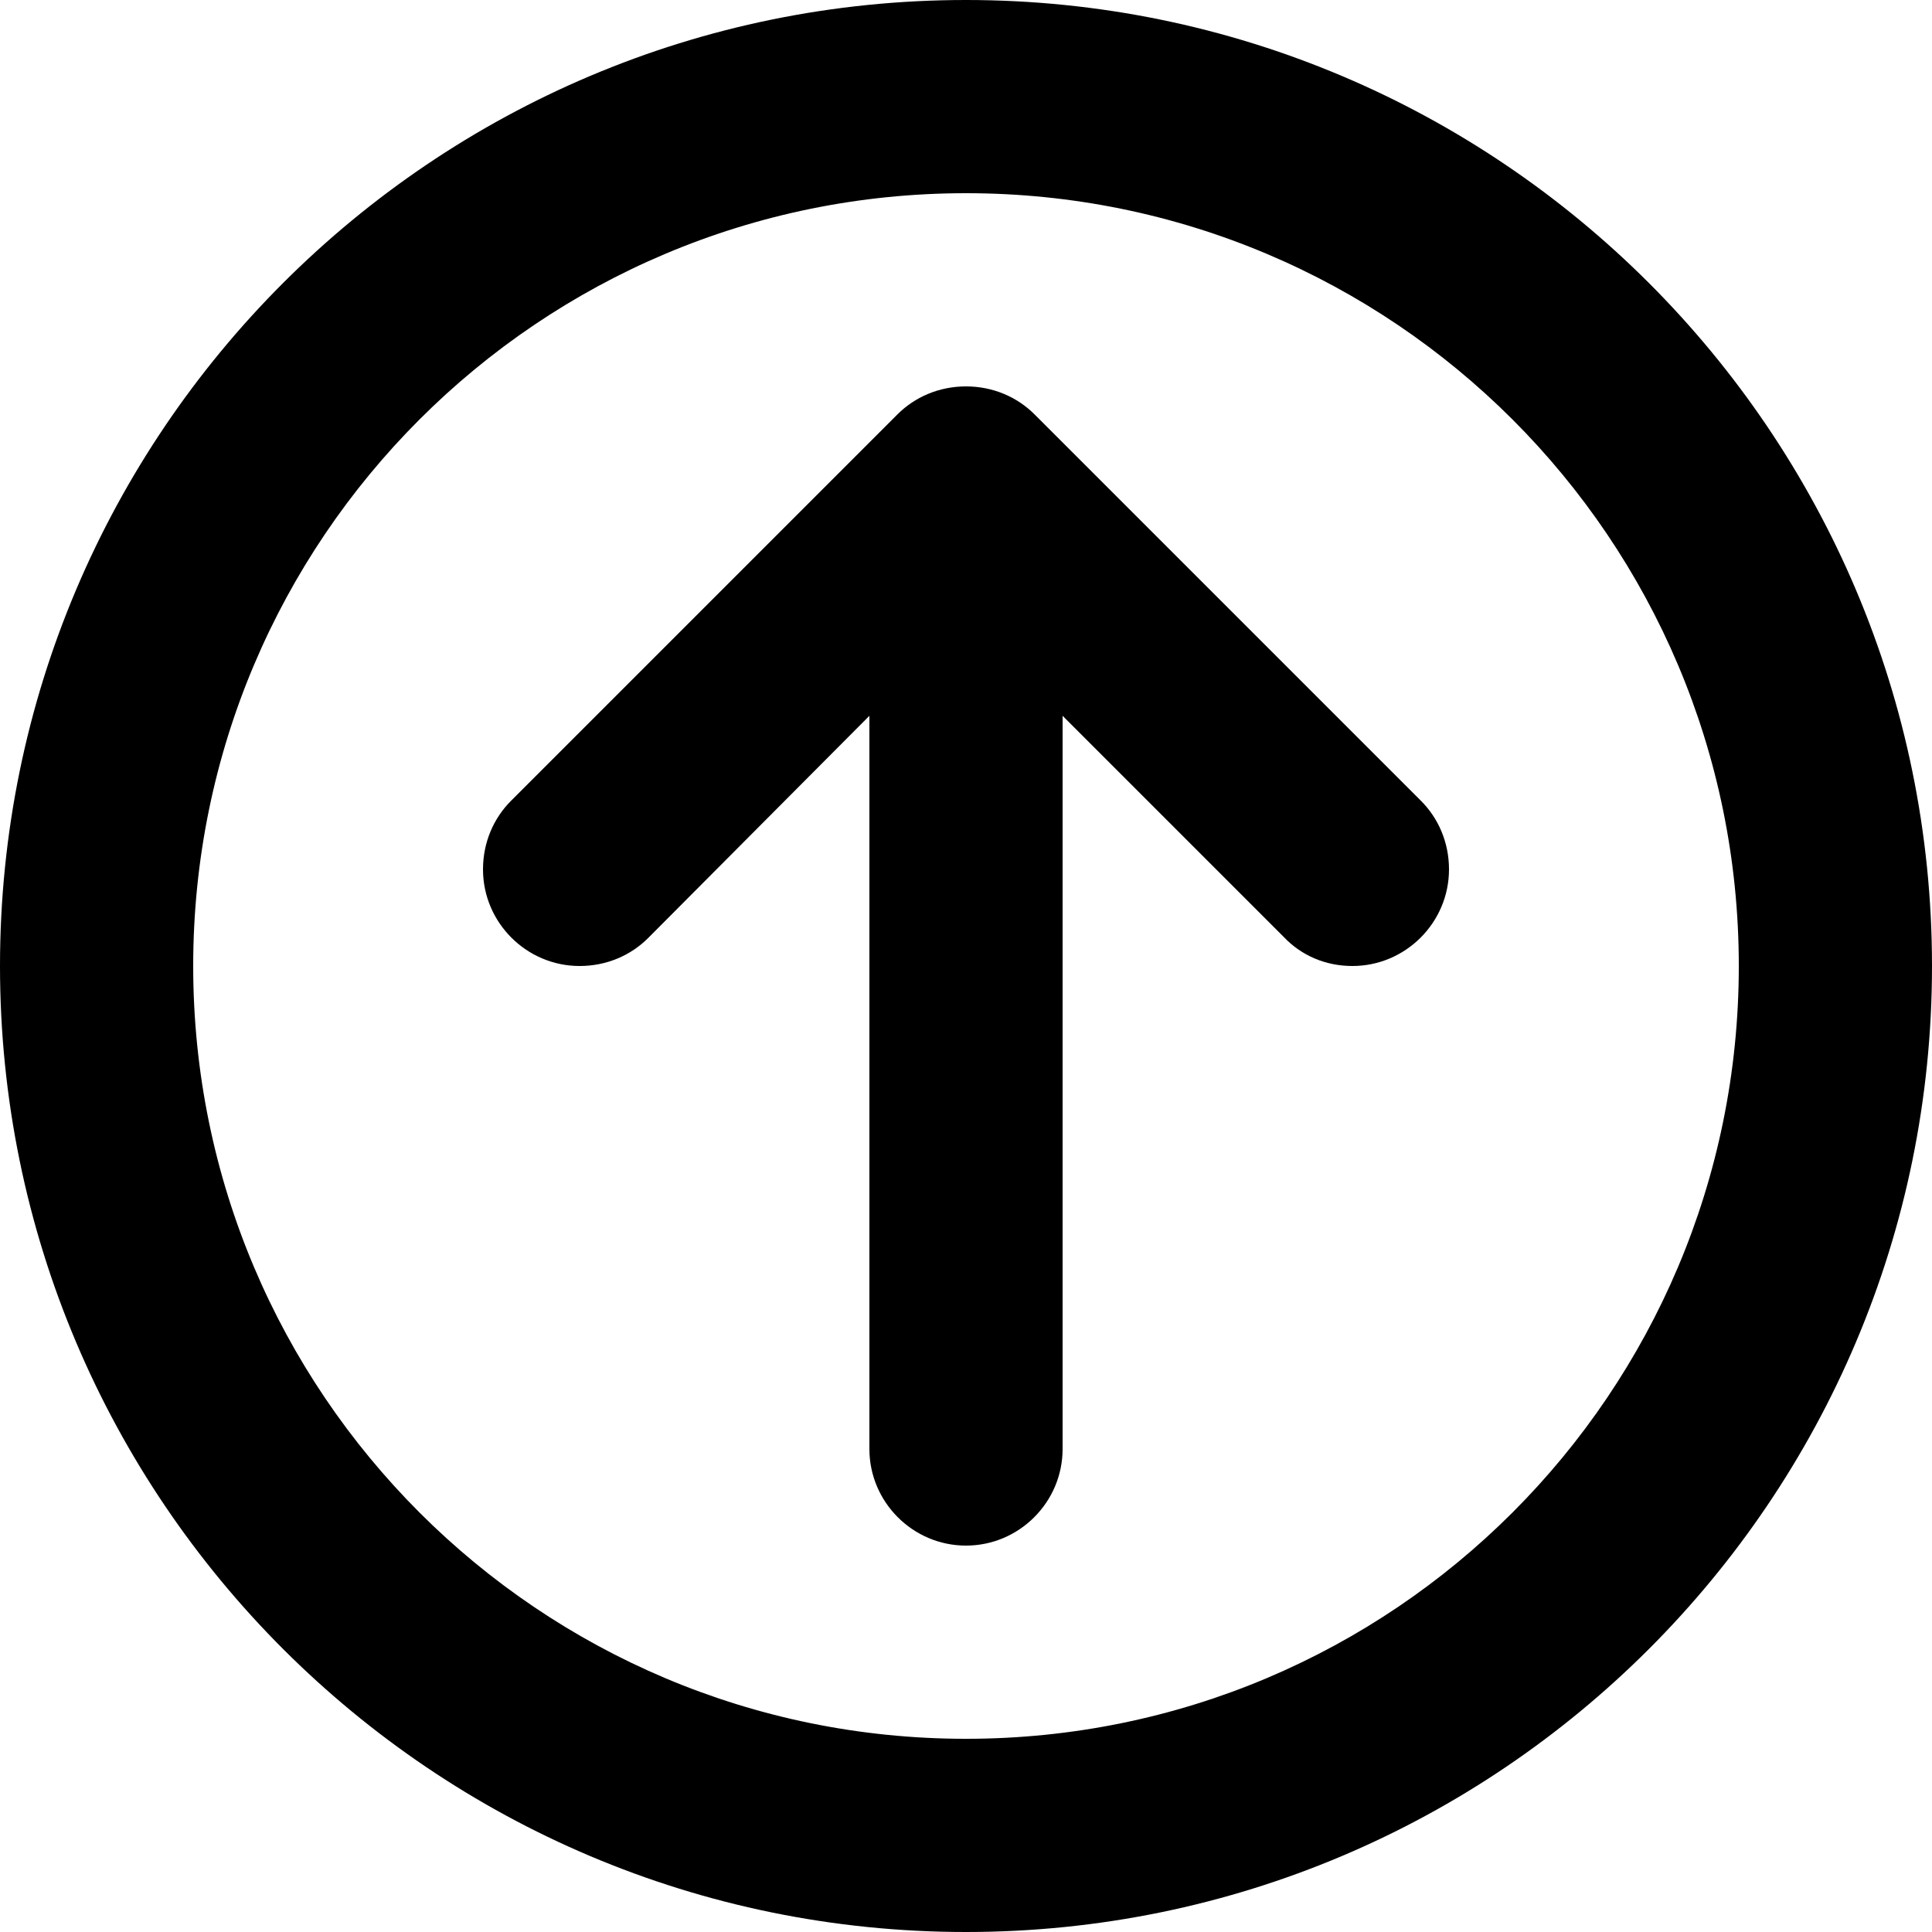 <svg xmlns="http://www.w3.org/2000/svg" xmlns:xlink="http://www.w3.org/1999/xlink" id="Layer_1" x="0" y="0" enable-background="new 0 0 20 20" version="1.1" viewBox="0 0 20 20" xml:space="preserve"><g id="circle_arrow_up"><g><path fill-rule="evenodd" d="M10,0C4.48,0,0,4.48,0,10c0,5.52,4.48,10,10,10s10-4.48,10-10 C20,4.48,15.52,0,10,0z M10,18c-4.42,0-8-3.58-8-8s3.58-8,8-8s8,3.58,8,8S14.42,18,10,18z M10.71,4.29C10.53,4.11,10.28,4,10,4 S9.47,4.11,9.29,4.29l-4,4C5.11,8.47,5,8.72,5,9c0,0.55,0.45,1,1,1c0.28,0,0.53-0.11,0.71-0.29L9,7.41V15c0,0.55,0.45,1,1,1 s1-0.45,1-1V7.41l2.29,2.29C13.47,9.89,13.72,10,14,10c0.55,0,1-0.45,1-1c0-0.28-0.11-0.53-0.29-0.71L10.71,4.29z" clip-rule="evenodd"/></g></g></svg>